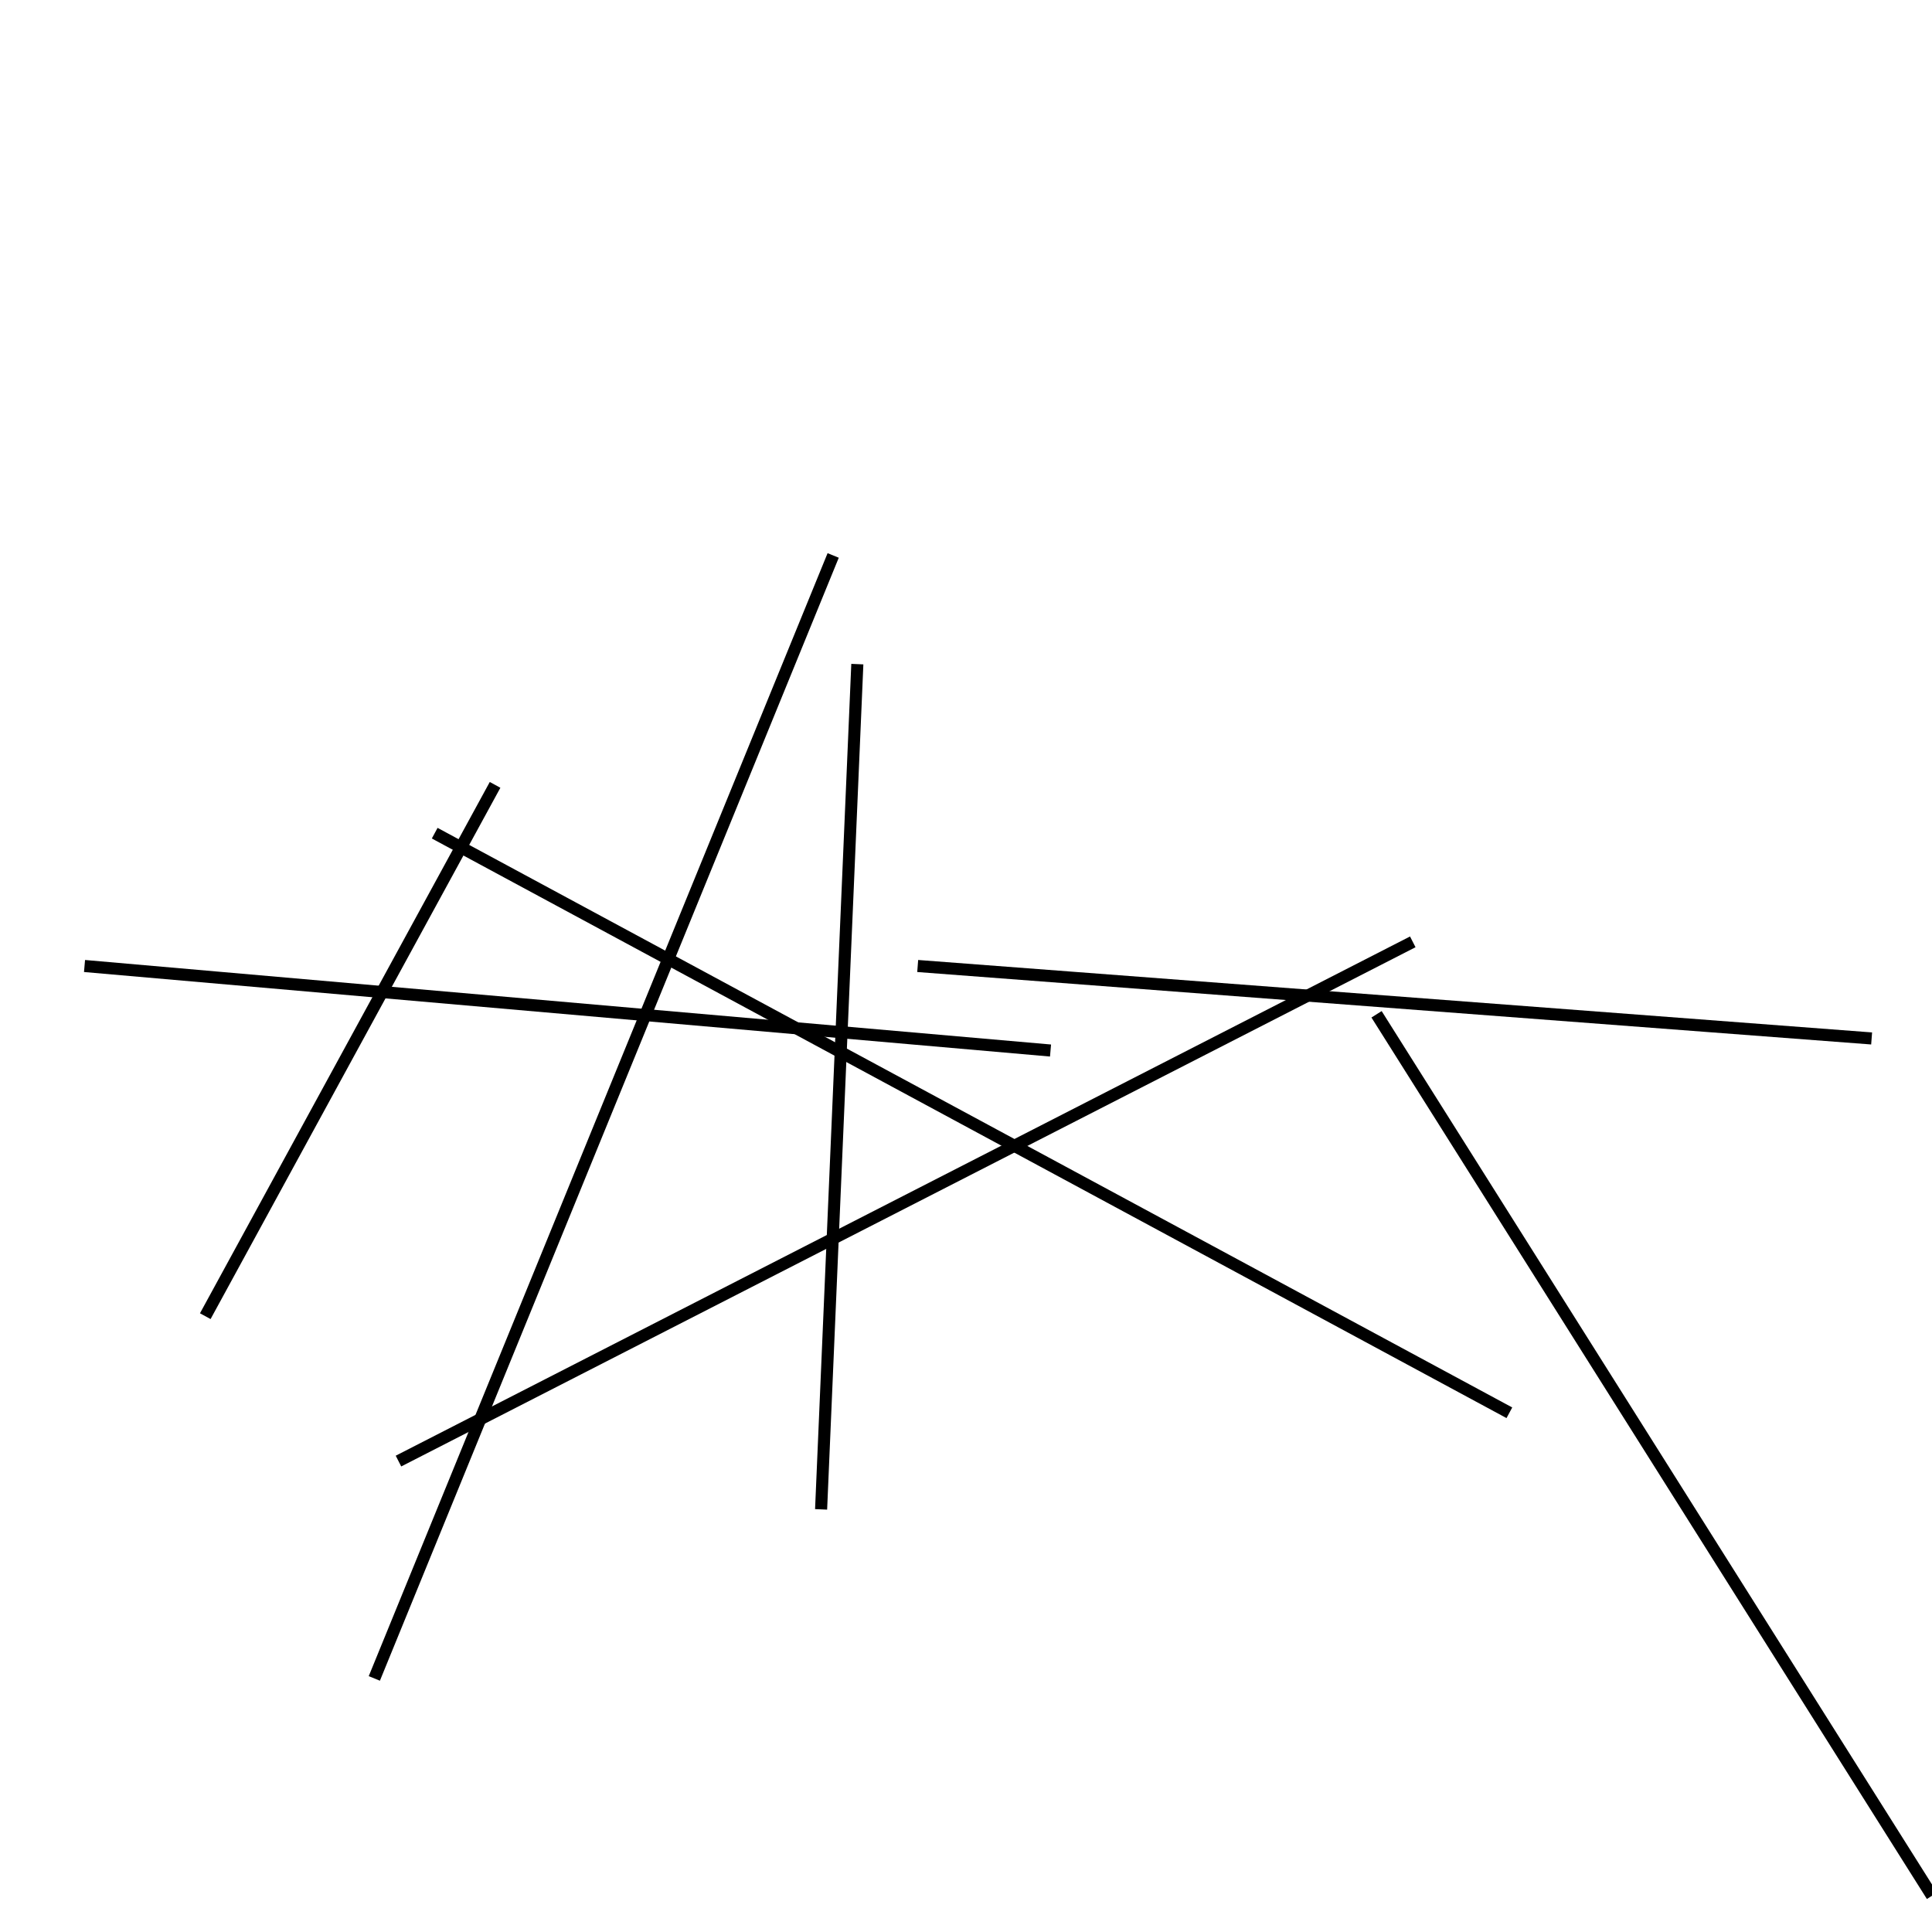 <?xml version="1.0" encoding="utf-8" ?>
<svg baseProfile="full" height="160" version="1.1" width="160" xmlns="http://www.w3.org/2000/svg" xmlns:ev="http://www.w3.org/2001/xml-events" xmlns:xlink="http://www.w3.org/1999/xlink"><defs /><line stroke="black" stroke-width="1" x1="160" x2="114" y1="157" y2="84" /><line stroke="black" stroke-width="1" x1="117" x2="33" y1="78" y2="121" /><line stroke="black" stroke-width="1" x1="41" x2="17" y1="65" y2="109" /><line stroke="black" stroke-width="1" x1="155" x2="76" y1="86" y2="80" /><line stroke="black" stroke-width="1" x1="36" x2="125" y1="69" y2="117" /><line stroke="black" stroke-width="1" x1="31" x2="69" y1="139" y2="46" /><line stroke="black" stroke-width="1" x1="87" x2="7" y1="87" y2="80" /><line stroke="black" stroke-width="1" x1="68" x2="71" y1="125" y2="55" /></svg>
